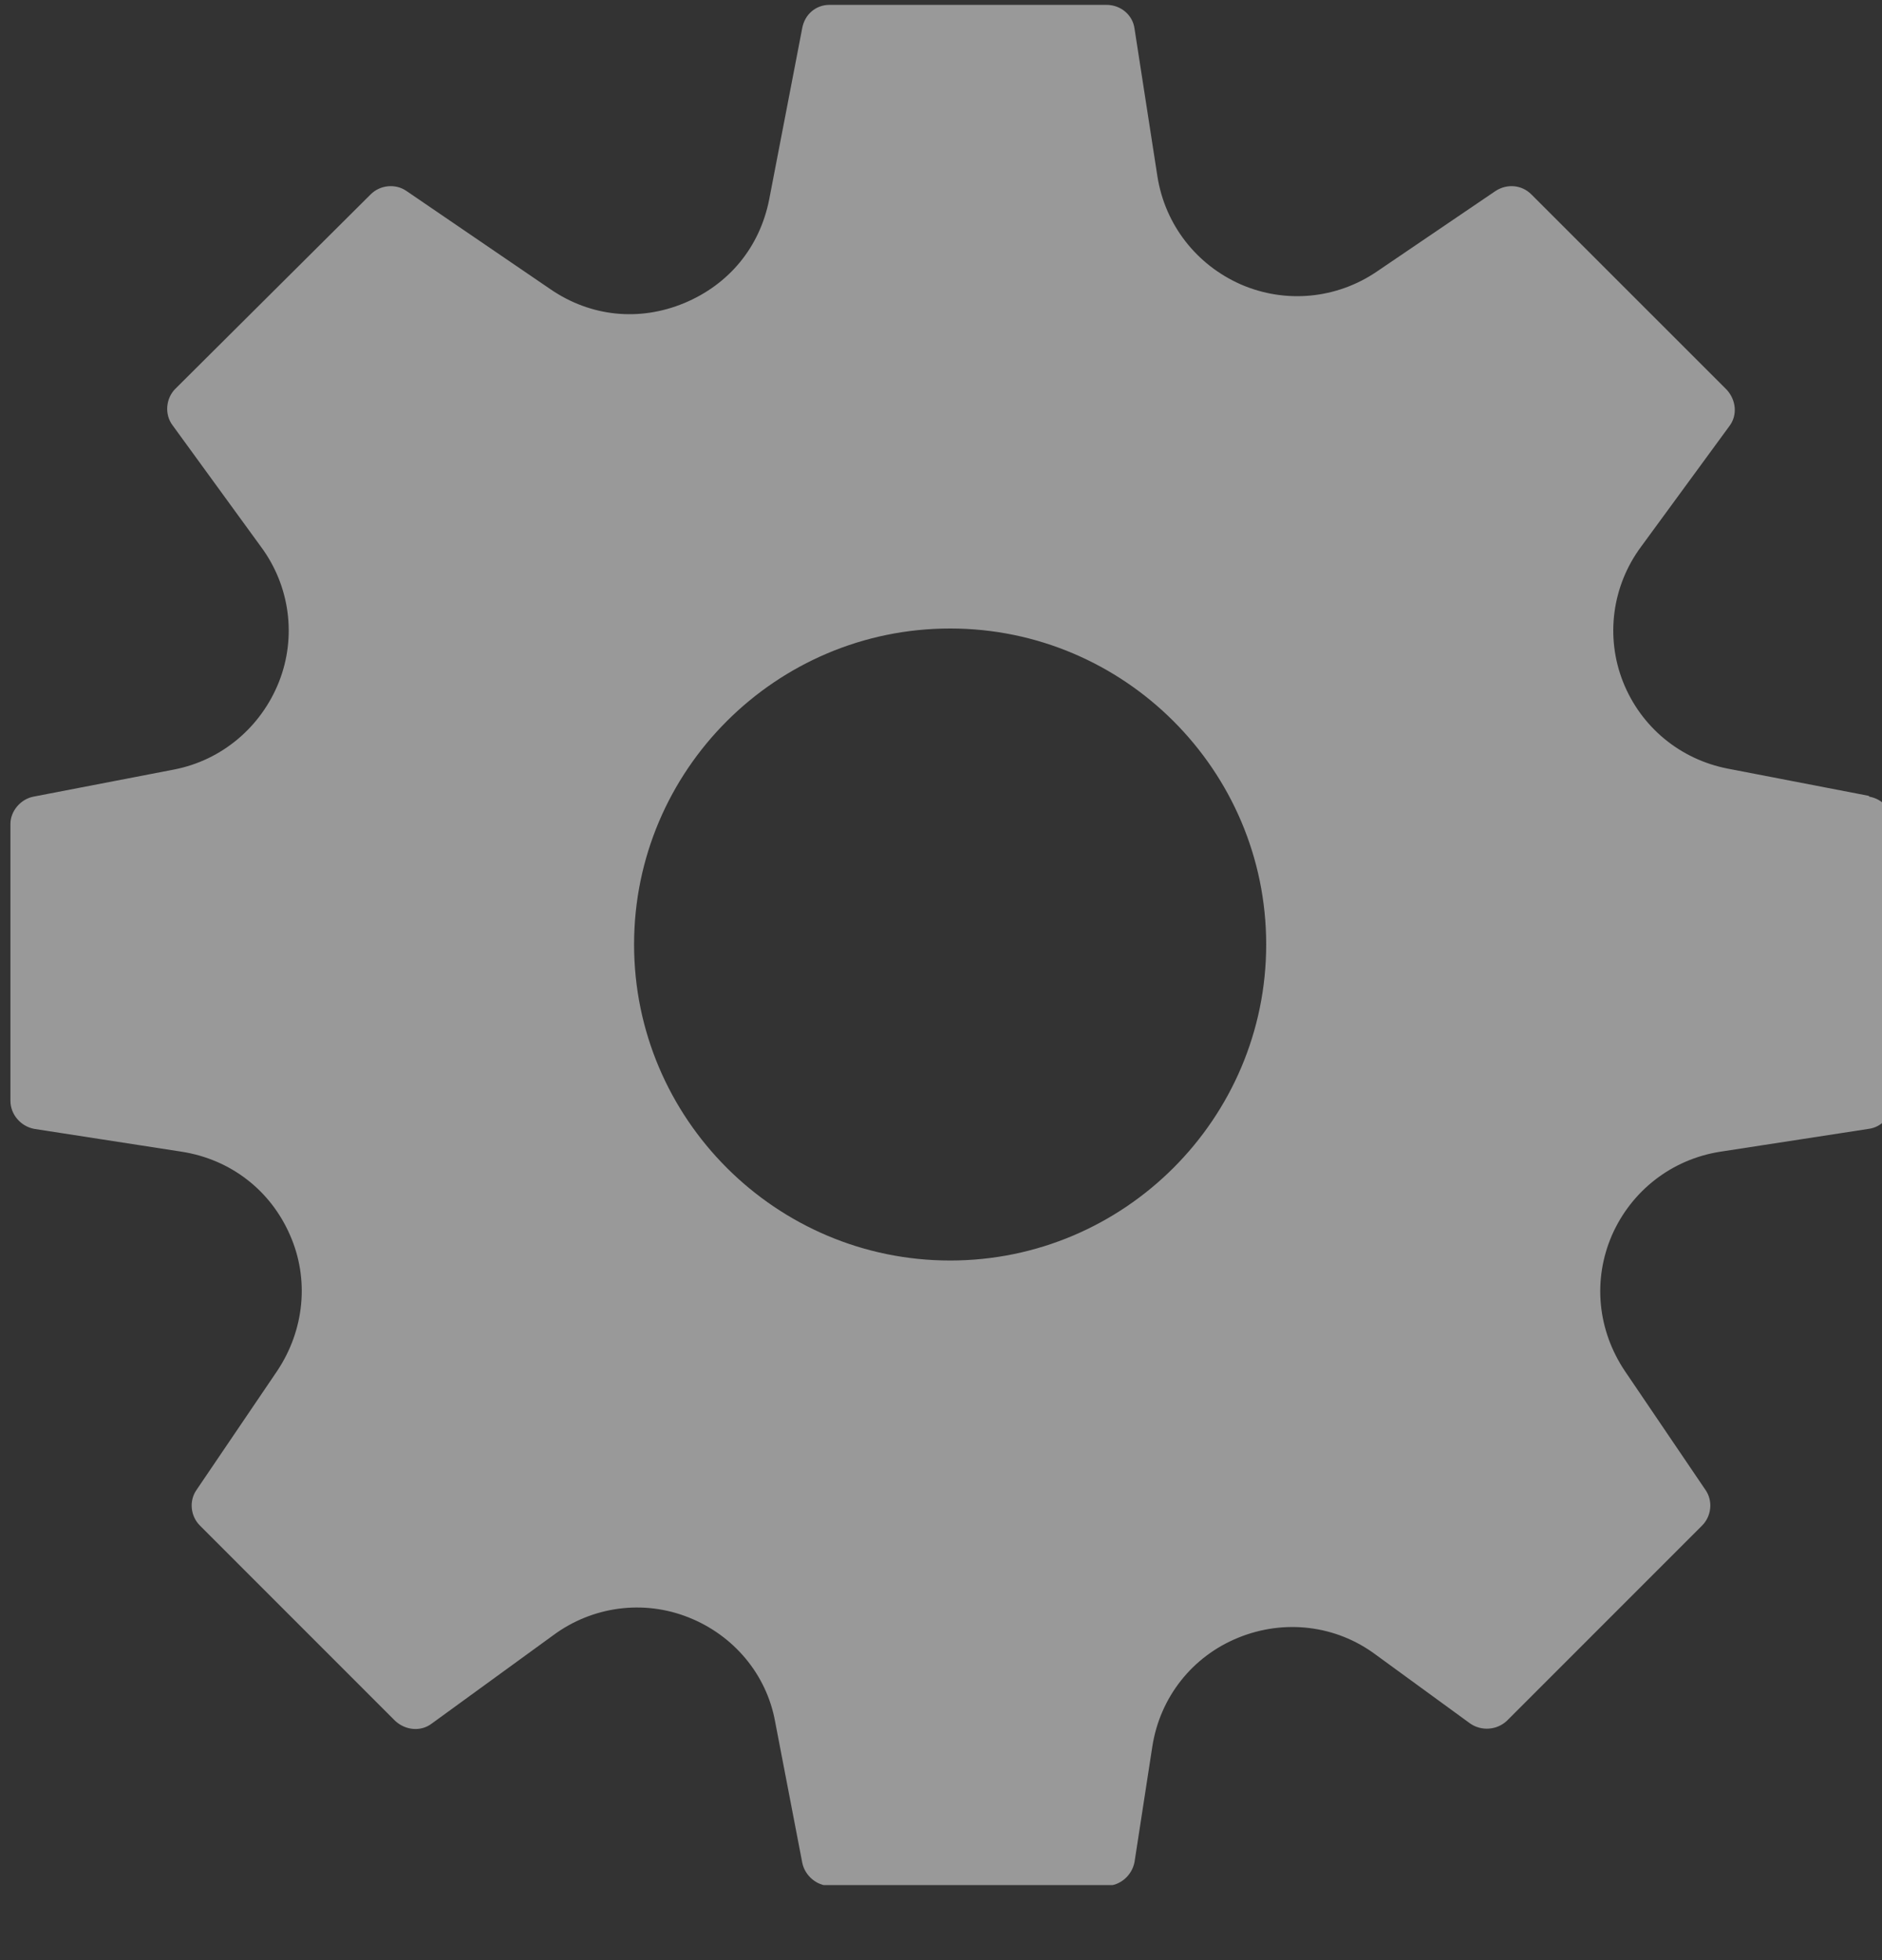 <svg width="24" height="25" viewBox="0 0 24 25" fill="none" xmlns="http://www.w3.org/2000/svg">
<rect x="0" y="0" width="24" height="25" fill="#333333" stroke="none"/>
<g opacity="0.5" clip-path="url(#clip0_533_7804)">
<g clip-path="url(#clip1_533_7804)">
<path d="M23.829 10.15L22.031 9.803C21.424 9.684 20.926 9.272 20.698 8.698C20.471 8.124 20.557 7.474 20.926 6.975L22.052 5.437C22.161 5.296 22.139 5.101 22.02 4.971L19.528 2.479C19.409 2.36 19.224 2.338 19.073 2.435L17.556 3.465C17.047 3.811 16.396 3.877 15.822 3.627C15.259 3.378 14.858 2.869 14.76 2.251L14.468 0.366C14.446 0.193 14.294 0.062 14.11 0.062H10.578C10.405 0.062 10.264 0.182 10.231 0.355L9.809 2.544C9.689 3.151 9.299 3.627 8.725 3.866C8.151 4.104 7.533 4.039 7.024 3.692L5.182 2.435C5.041 2.338 4.846 2.36 4.727 2.479L2.235 4.96C2.116 5.079 2.094 5.285 2.202 5.426L3.329 6.975C3.698 7.474 3.784 8.124 3.557 8.698C3.329 9.272 2.831 9.695 2.224 9.814L0.425 10.161C0.263 10.193 0.133 10.345 0.133 10.508V14.04C0.133 14.213 0.263 14.365 0.436 14.398L2.322 14.69C2.939 14.788 3.448 15.178 3.698 15.752C3.947 16.315 3.882 16.965 3.535 17.485L2.506 19.003C2.408 19.143 2.43 19.338 2.549 19.457L5.041 21.95C5.171 22.069 5.366 22.09 5.507 21.982L7.057 20.855C7.555 20.487 8.205 20.4 8.779 20.628C9.354 20.855 9.776 21.354 9.885 21.96L10.231 23.759C10.264 23.922 10.415 24.052 10.578 24.052H14.11C14.284 24.052 14.435 23.922 14.468 23.748L14.695 22.275C14.793 21.646 15.205 21.126 15.79 20.888C16.375 20.649 17.036 20.725 17.545 21.105L18.748 21.982C18.889 22.08 19.084 22.069 19.214 21.95L21.706 19.457C21.825 19.338 21.847 19.143 21.749 19.003L20.72 17.485C20.373 16.965 20.308 16.326 20.557 15.752C20.806 15.188 21.316 14.788 21.933 14.69L23.829 14.398C24.003 14.376 24.133 14.224 24.133 14.04V10.508C24.133 10.334 24.014 10.193 23.84 10.161L23.829 10.15ZM12.117 16.077C9.895 16.077 8.086 14.268 8.086 12.046C8.086 9.825 9.895 8.016 12.117 8.016C14.338 8.016 16.147 9.825 16.147 12.046C16.147 14.268 14.338 16.077 12.117 16.077Z" fill="white"/>
</g>
</g>
<defs>
<clipPath id="clip0_533_7804">
<rect width="24" height="24" fill="white" transform="translate(0 0.043)"/>
</clipPath>
<clipPath id="clip1_533_7804">
<rect width="24" height="24" fill="white" transform="translate(0.125 0.043)"/>
</clipPath>
</defs>
</svg>
